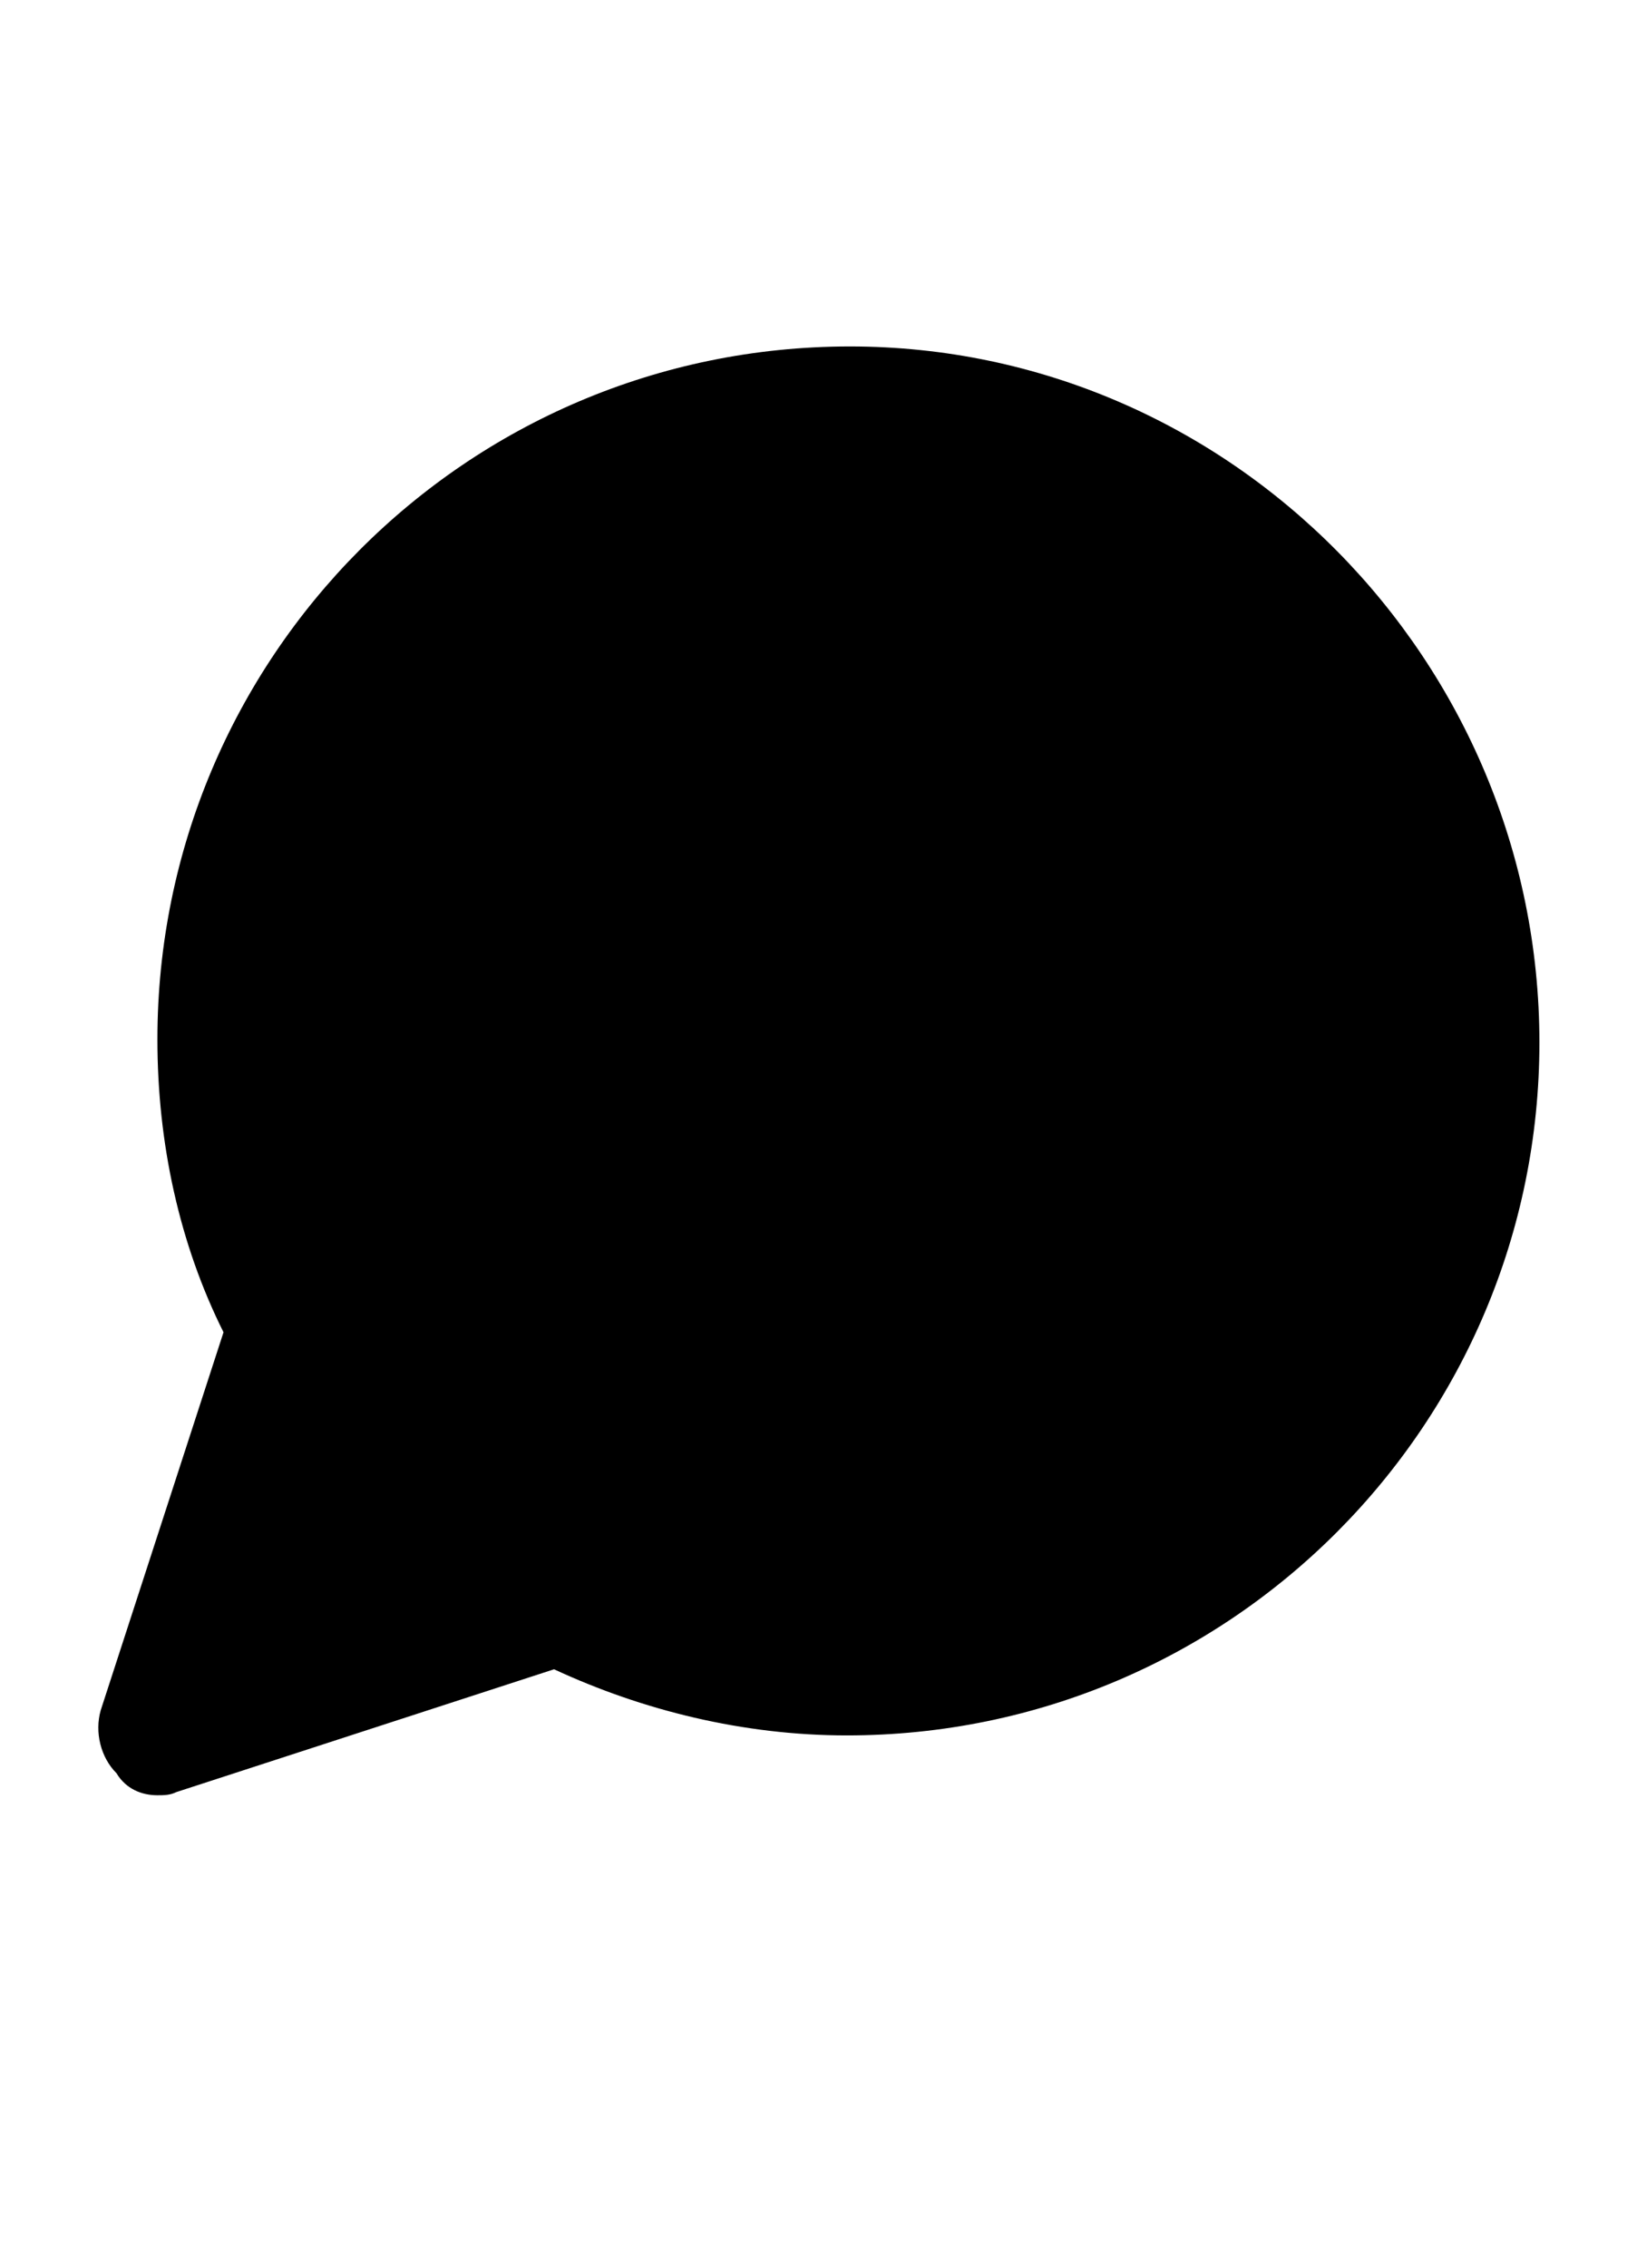 <?xml version="1.0" encoding="utf-8"?>
<svg version="1.1" xmlns="http://www.w3.org/2000/svg" xmlns:xlink="http://www.w3.org/1999/xlink" x="0px" y="0px" width="52" height="72" viewBox="0 0 52 72" enable-background="new 0 0 52 72" xml:space="preserve">
<g id="bounds"><rect opacity="0" width="52" height="72"/></g>
<g id="icon">
<path d="M27,11C14.8,11,5,20.9,5,33c0,3.3,0.7,6.5,2.1,9.3l-3.9,12c-0.2,0.7,0,1.5,0.5,2C4,56.8,4.5,57,5,57c0.2,0,0.4,0,0.6-0.1l12-3.9c2.8,1.3,6,2.1,9.3,2.1c12.2,0,22-9.9,22-22S39.1,11,27,11z"/>
</g>
</svg>
